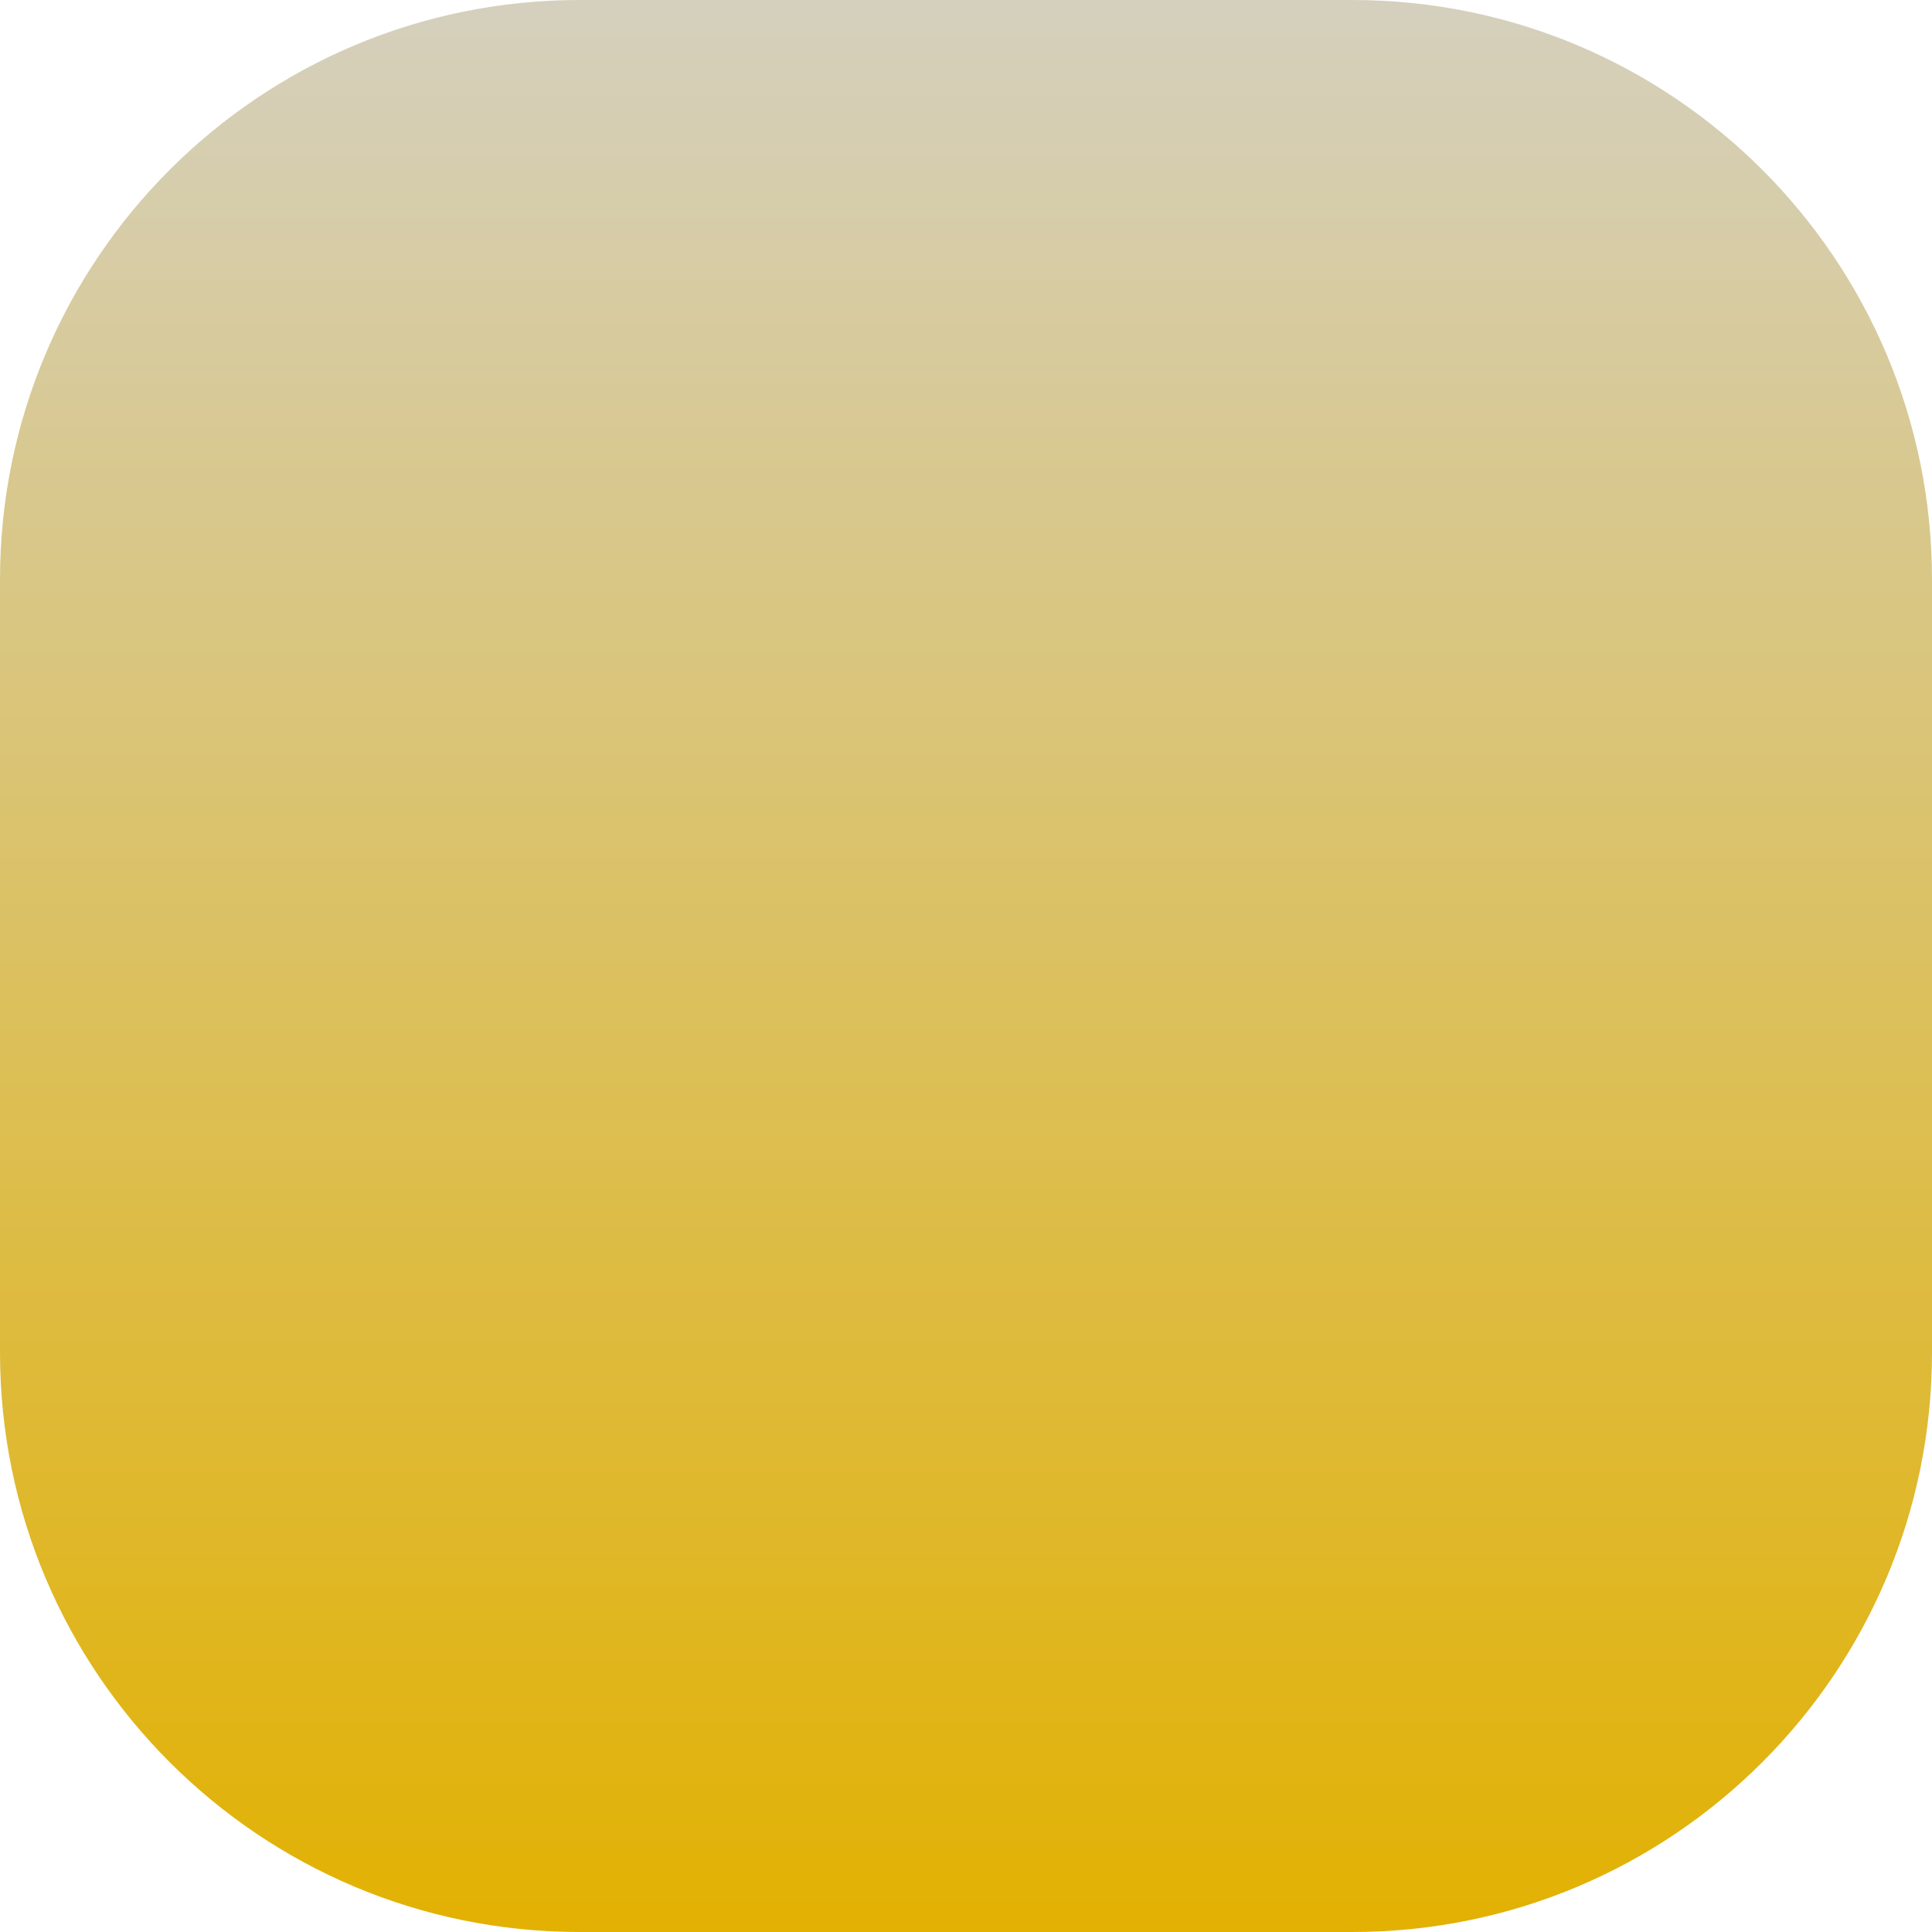 <svg width="10" height="10" viewBox="0 0 10 10" fill="none" xmlns="http://www.w3.org/2000/svg">
<path d="M0 3C0 1.343 1.343 0 3 0H7C8.657 0 10 1.343 10 3V7C10 8.657 8.657 10 7 10H3C1.343 10 0 8.657 0 7V3Z" fill="url(#paint0_linear_239_46)"/>
<defs>
<linearGradient id="paint0_linear_239_46" x1="3" y1="0" x2="3" y2="10" gradientUnits="userSpaceOnUse">
<stop stop-color="#968D6C"/>
<stop offset="0" stop-color="#D5D0BE"/>
<stop offset="1" stop-color="#E2B102"/>
</linearGradient>
</defs>
</svg>
